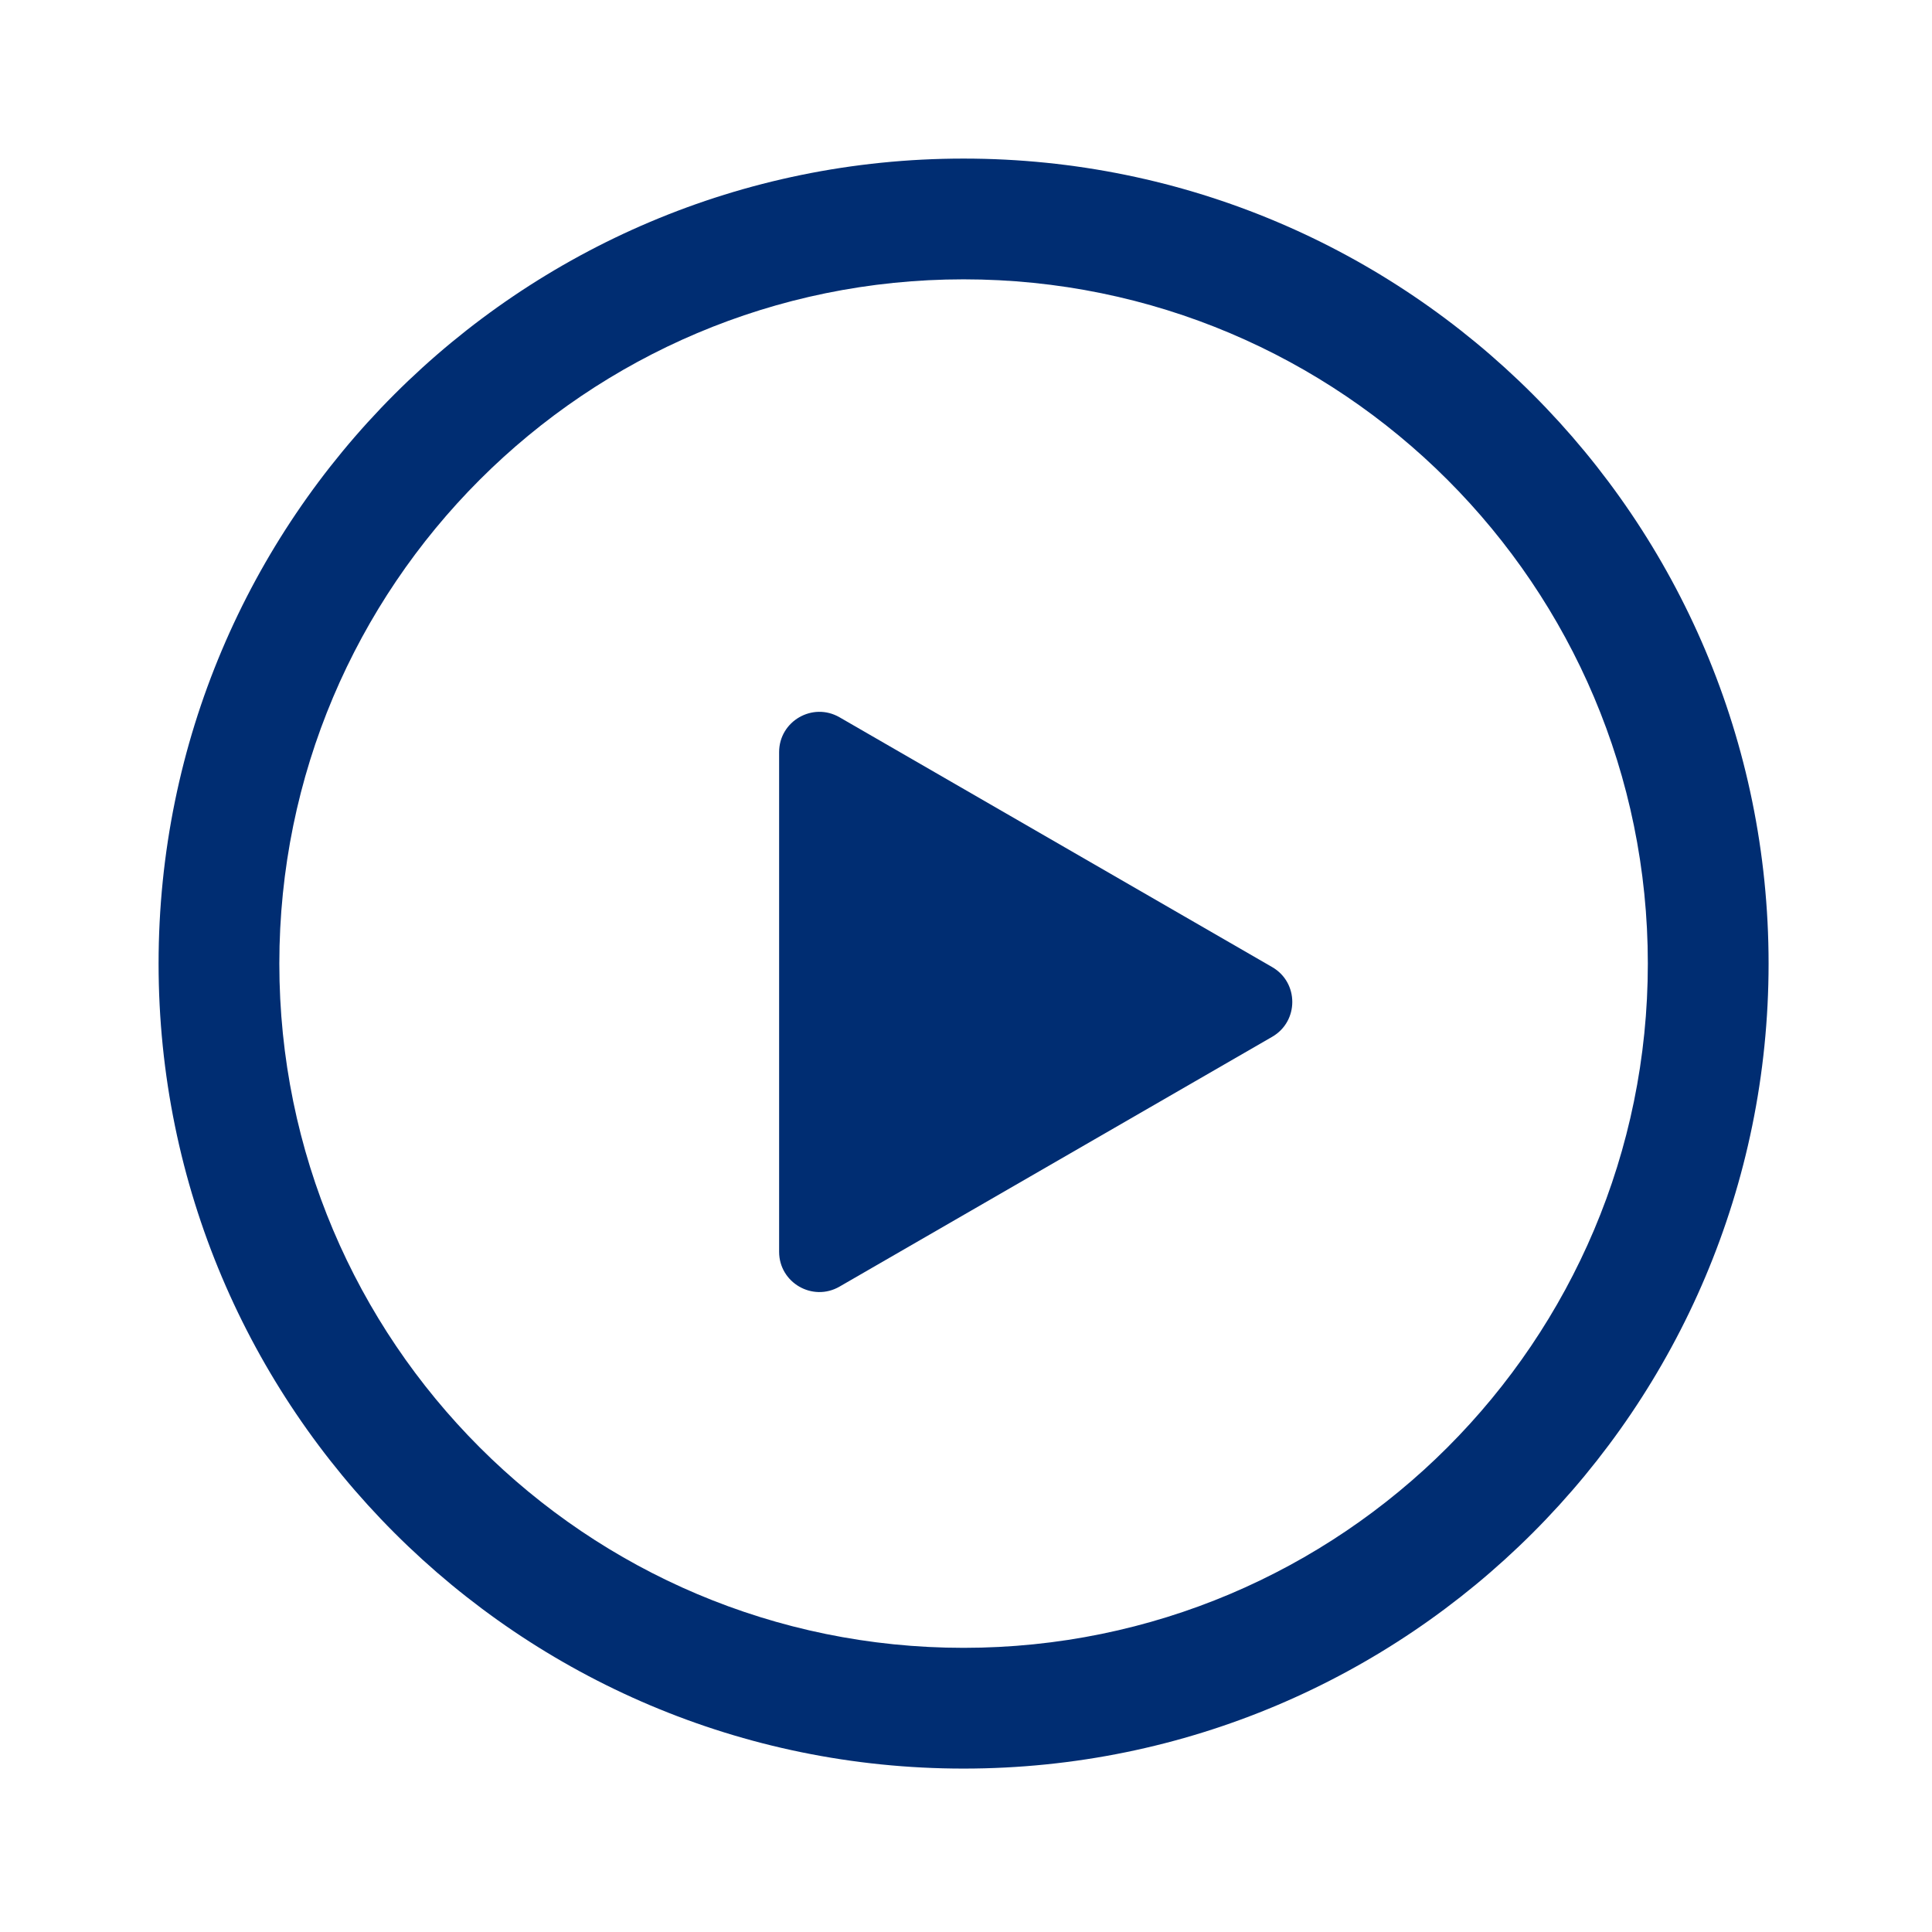 <svg width="48" height="48" viewBox="0 0 48 48" fill="none" xmlns="http://www.w3.org/2000/svg">
<path fill-rule="evenodd" clip-rule="evenodd" d="M23.94 40.94C33.329 40.94 40.94 33.329 40.94 23.94C40.94 14.551 33.329 6.94 23.94 6.94C14.551 6.94 6.94 14.551 6.94 23.94C6.94 33.329 14.551 40.94 23.94 40.94ZM23.94 43.94C34.986 43.94 43.94 34.986 43.94 23.94C43.94 12.894 34.986 3.94 23.94 3.94C12.894 3.94 3.94 12.894 3.94 23.94C3.94 34.986 12.894 43.94 23.94 43.94Z" fill="#002D72"/>
<path d="M31.607 24.027C32.273 24.412 32.273 25.374 31.607 25.759L20.857 31.966C20.19 32.35 19.357 31.869 19.357 31.1L19.357 18.686C19.357 17.917 20.19 17.436 20.857 17.82L31.607 24.027Z" fill="#002D72"/>
</svg>

